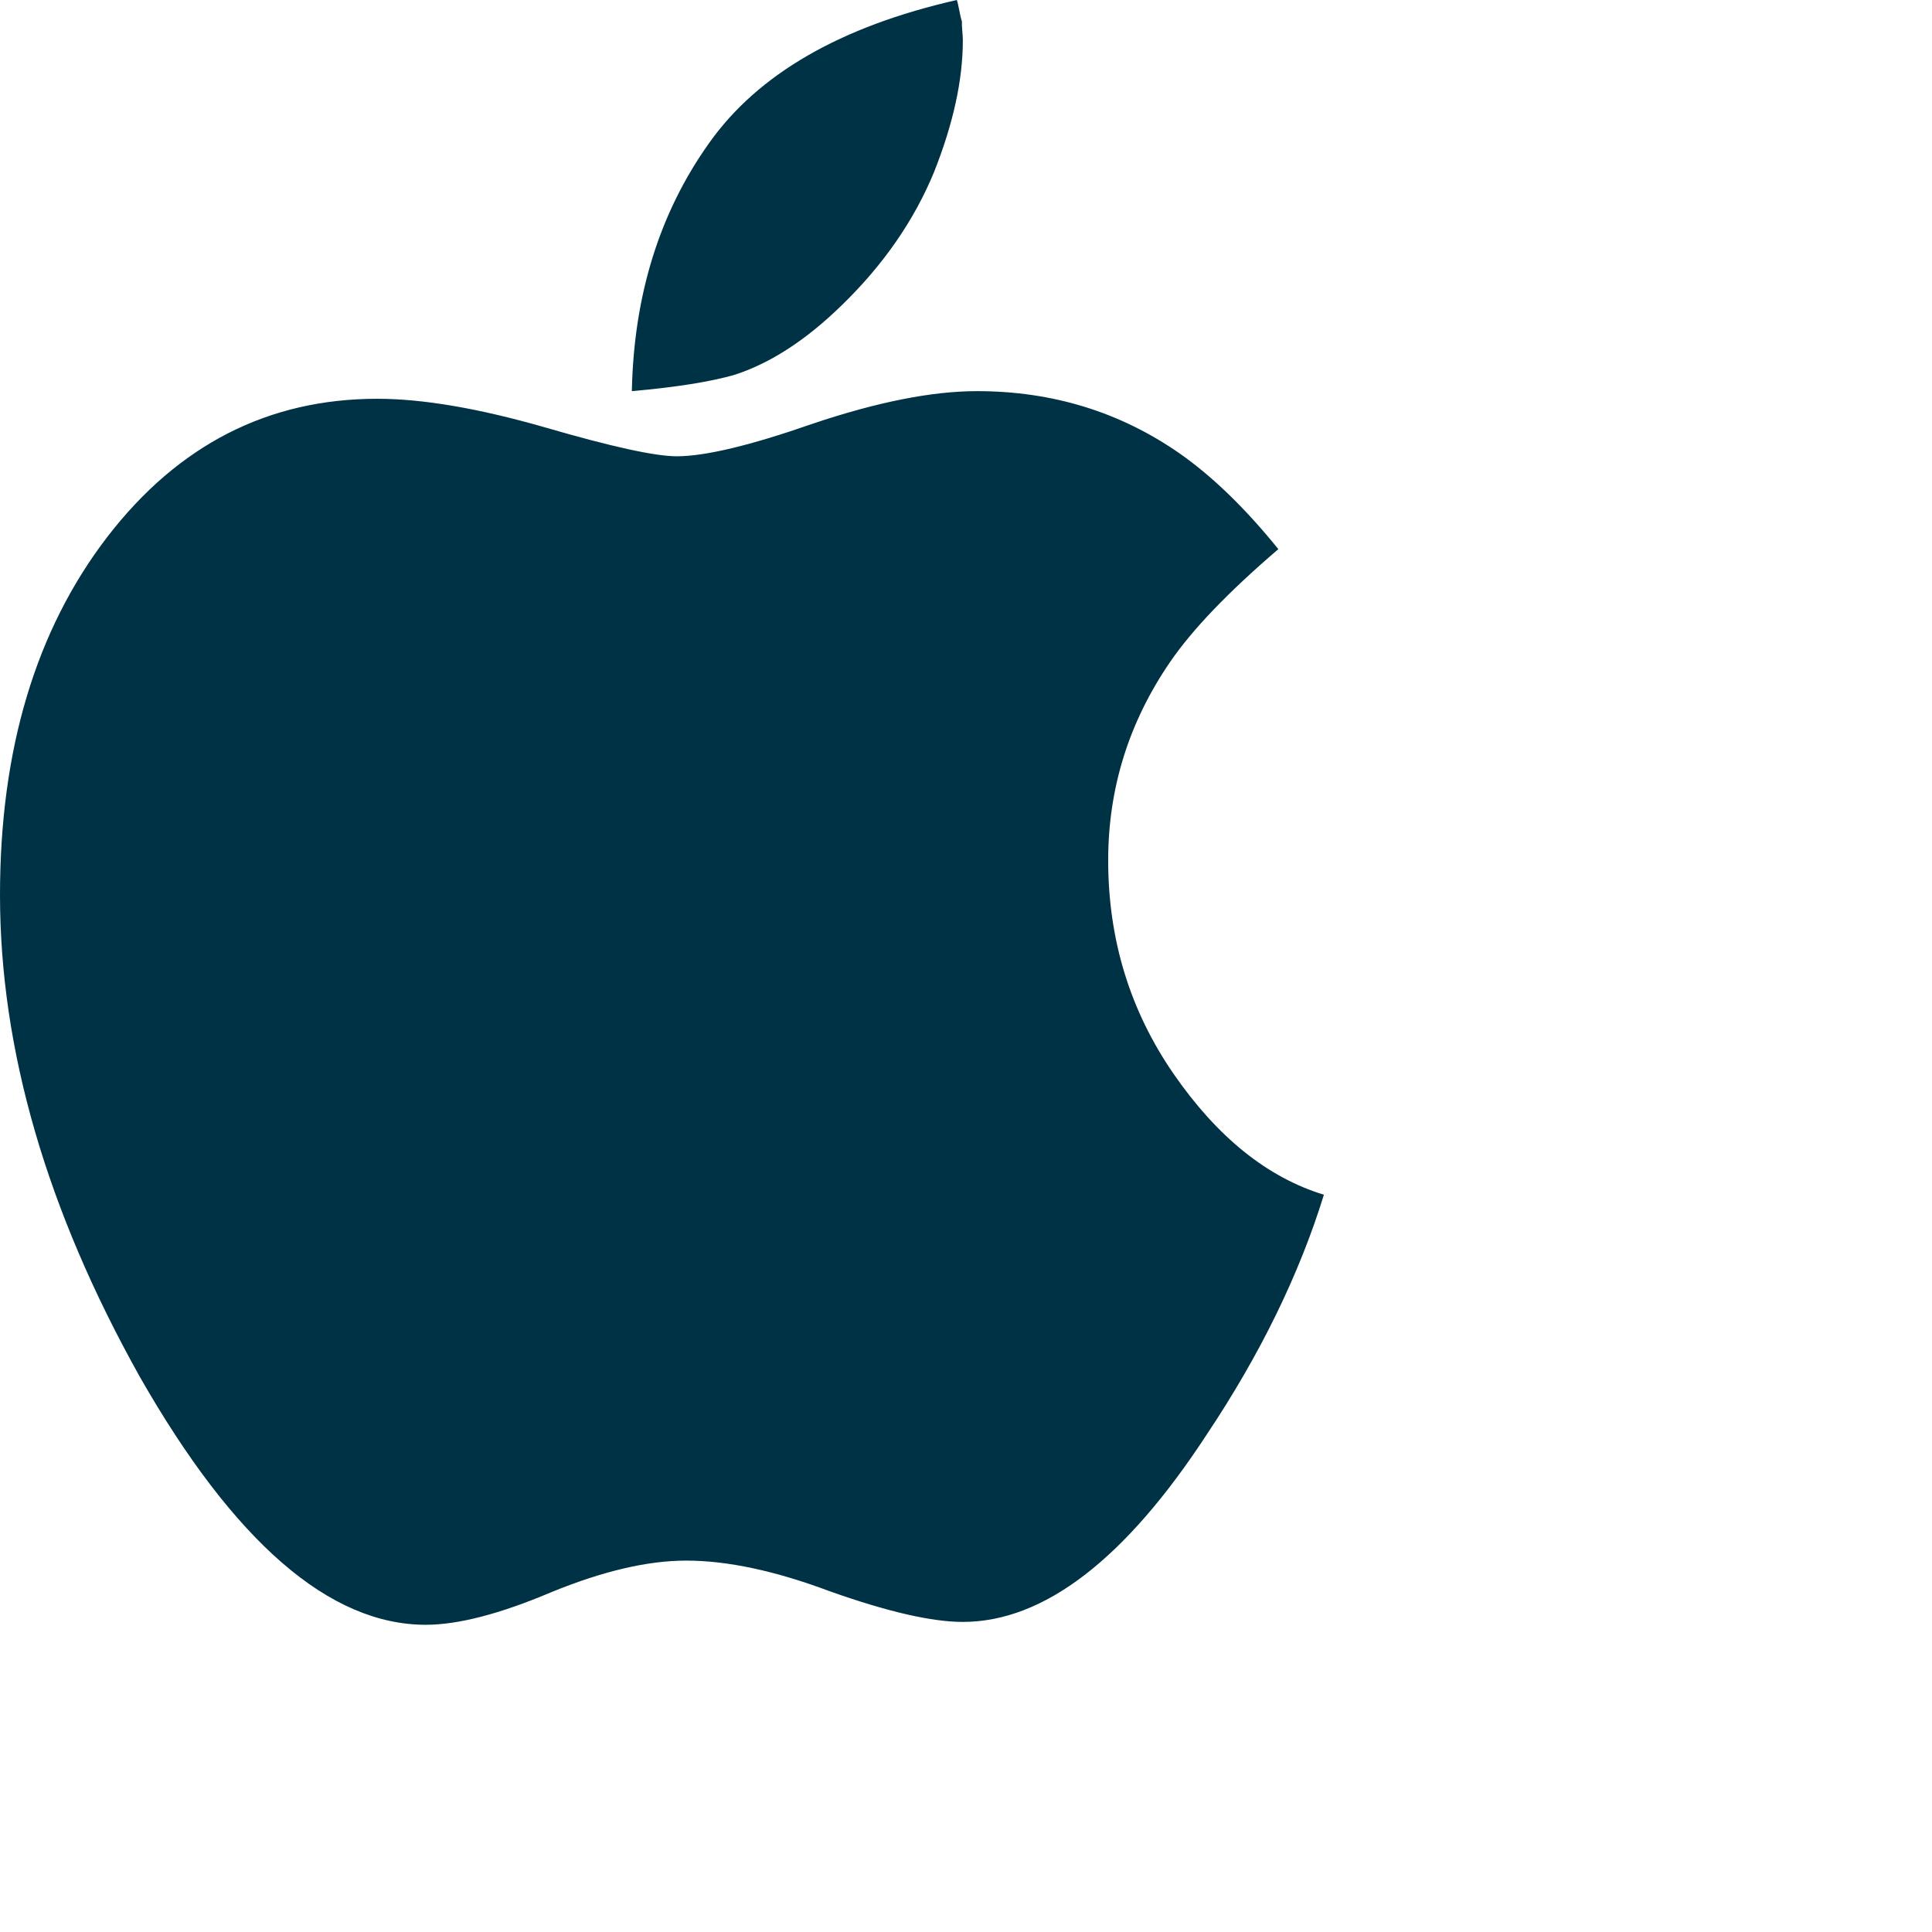 <svg xmlns="http://www.w3.org/2000/svg" width="64" height="64" viewBox="0 0 64 64">
  <path fill="#003245" fill-rule="evenodd" d="M27.888 10.108C29.269 8.766 30.286 7.293 30.943 5.696 31.578 4.096 31.895 2.644 31.895 1.342 31.895 1.258 31.889 1.151 31.877 1.024 31.865.897 31.863.79 31.863.703 31.838.639 31.812.524 31.779.35 31.746.182 31.72.064 31.696 0 27.846.873 25.11 2.453 23.493 4.735 21.851 7.038 20.996 9.778 20.931 12.957 22.398 12.827 23.534 12.648 24.344 12.413 25.526 12.028 26.707 11.262 27.888 10.108M38.882 35.581C37.435 33.486 36.71 31.128 36.71 28.502 36.71 26.115 37.393 23.927 38.757 21.935 39.492 20.859 40.687 19.611 42.347 18.191 41.254 16.839 40.163 15.781 39.073 15.018 37.1 13.646 34.862 12.957 32.365 12.957 30.876 12.957 29.06 13.316 26.919 14.037 24.86 14.756 23.36 15.115 22.418 15.115 21.703 15.115 20.254 14.797 18.073 14.163 15.867 13.528 14.01 13.21 12.498 13.21 8.888 13.21 5.907 14.733 3.559 17.78 1.187 20.868 0 24.824 0 29.648 0 34.766 1.543 40.086 4.63 45.606 7.756 51.086 10.916 53.823 14.105 53.823 15.174 53.823 16.562 53.464 18.261 52.744 19.961 52.047 21.45 51.697 22.731 51.697 24.095 51.697 25.68 52.035 27.485 52.712 29.396 53.39 30.865 53.728 31.893 53.728 34.58 53.728 37.277 51.654 39.983 47.508 41.746 44.865 43.039 42.22 43.856 39.577 41.988 39.007 40.331 37.675 38.882 35.581"/>
</svg>
